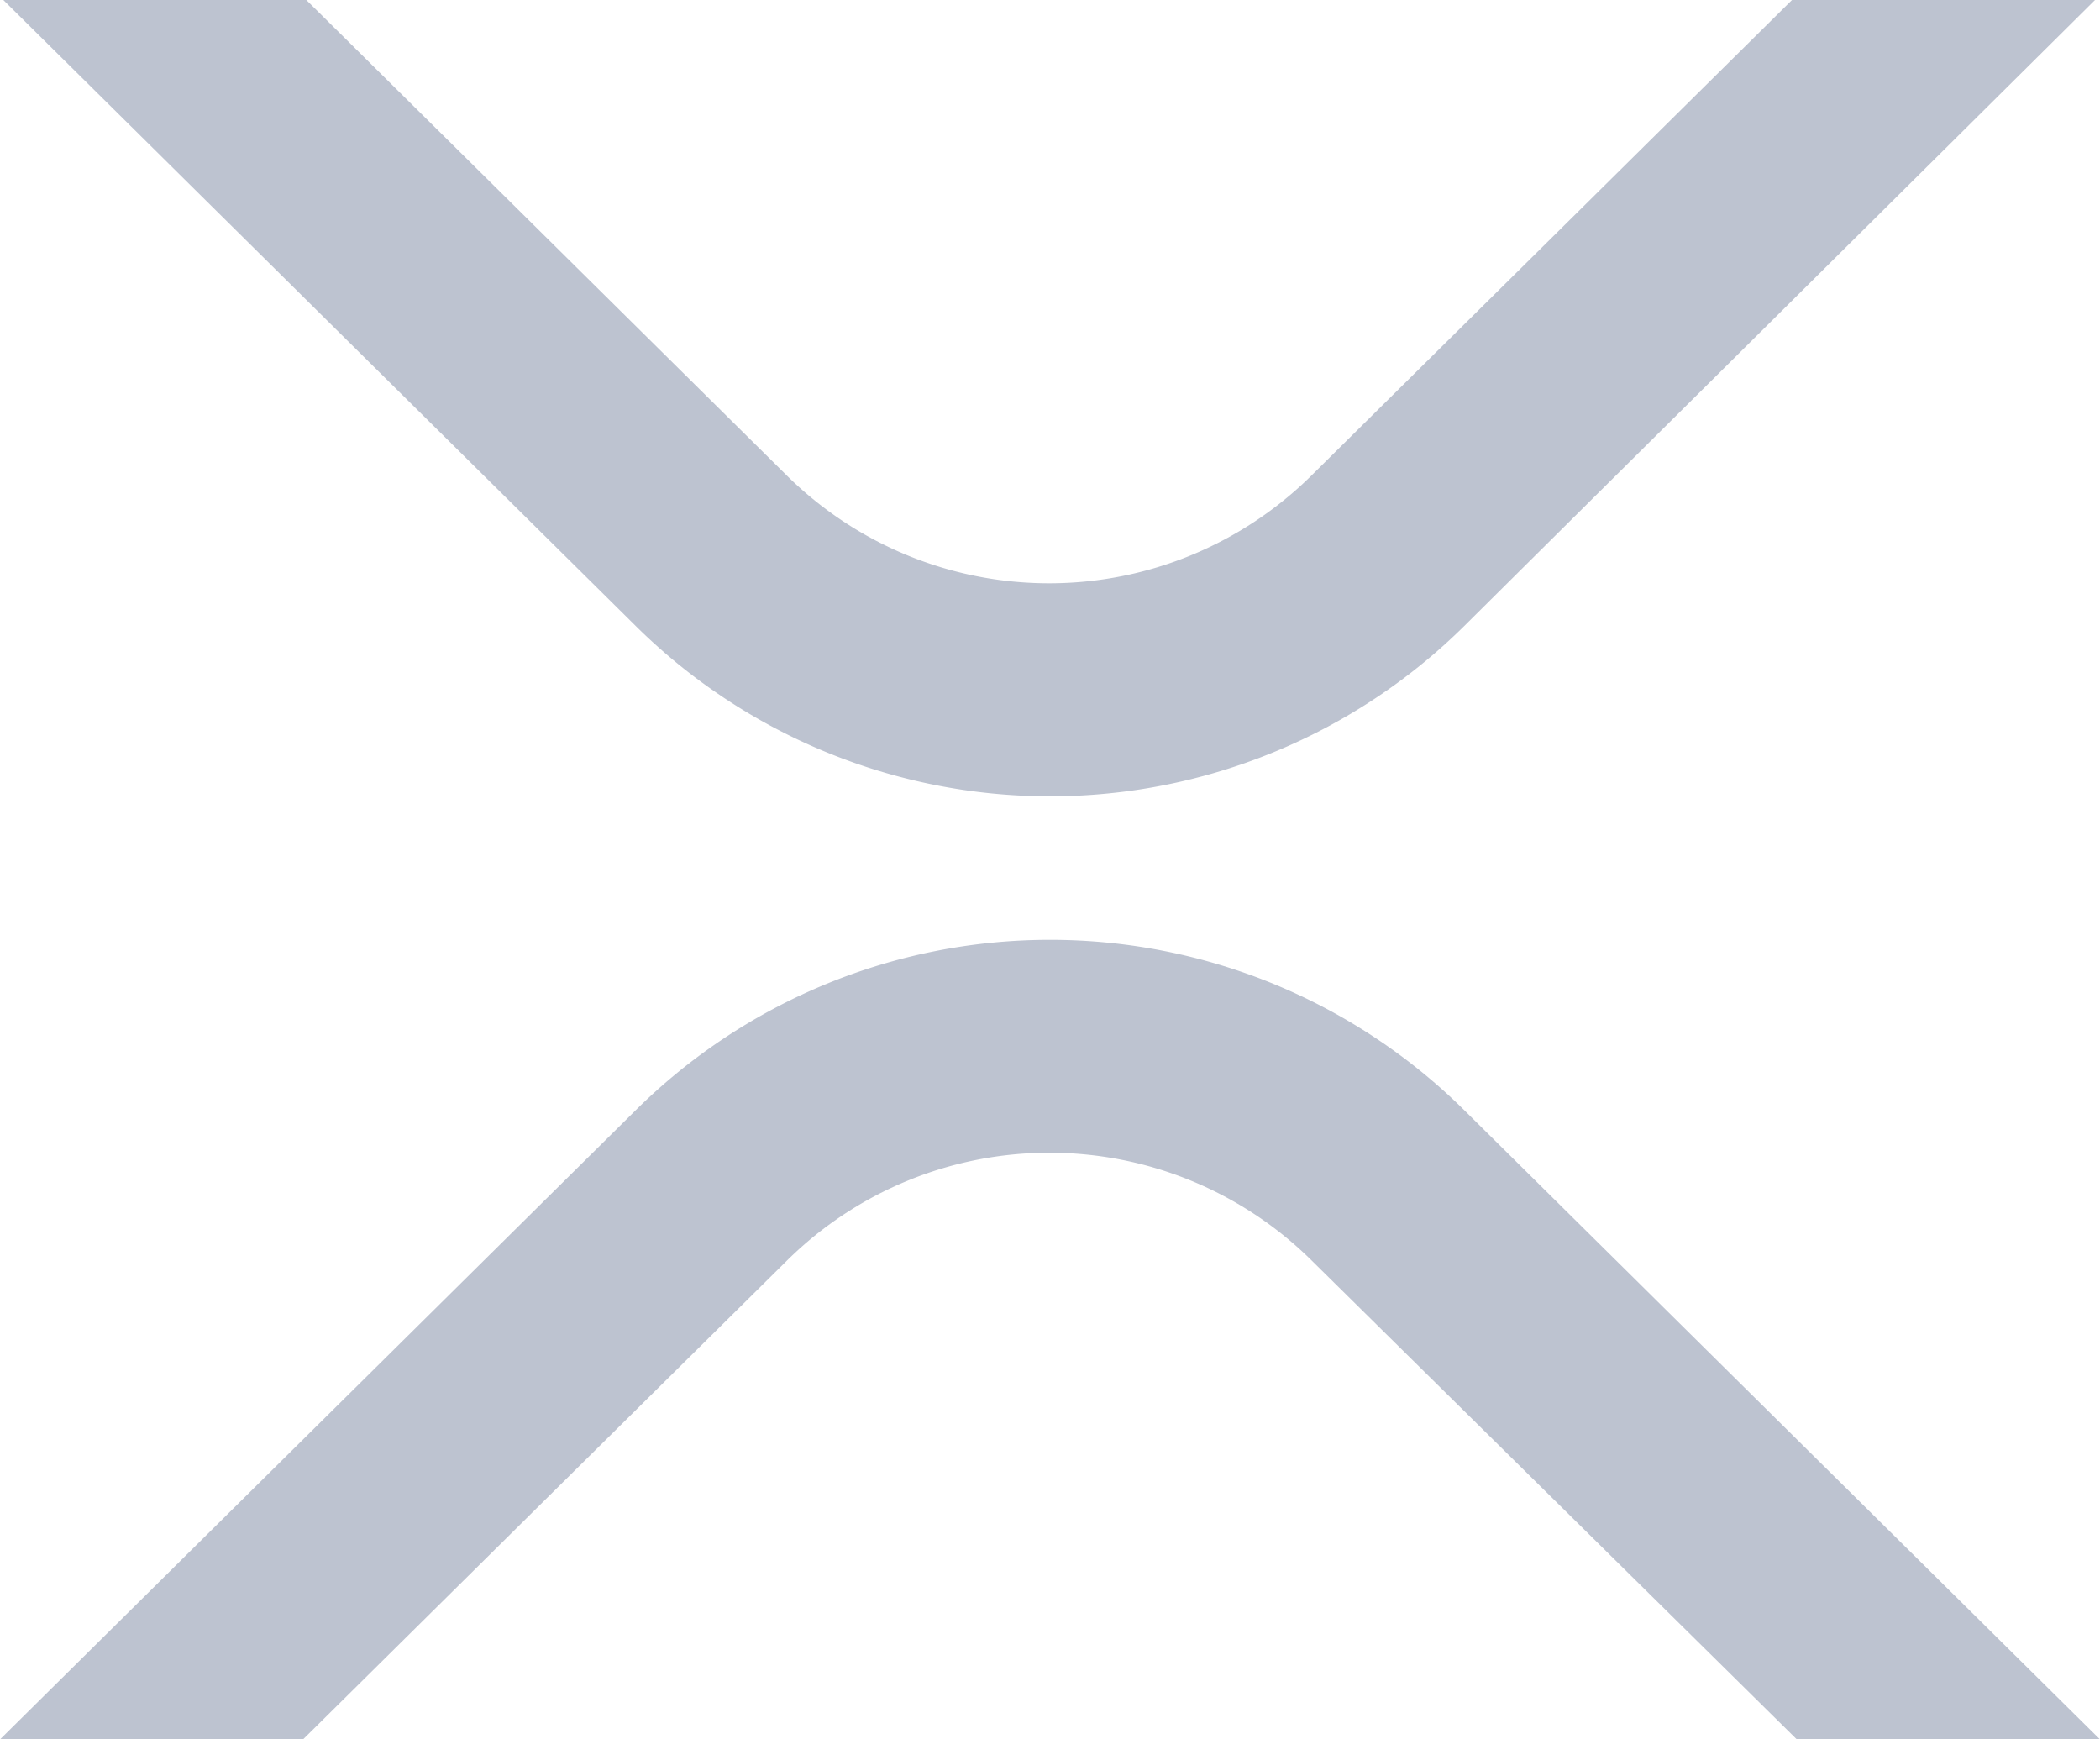 <svg id="logo_ripple-gray" xmlns="http://www.w3.org/2000/svg" width="29.01" height="24.023" viewBox="0 0 29.01 24.023">
  <g id="Group_50" data-name="Group 50">
    <path id="byVector" d="M783.547,1709.174h4.186l-8.716,8.649a8.135,8.135,0,0,1-11.44,0l-8.739-8.649h4.186l6.635,6.566a5.155,5.155,0,0,0,7.252,0Z" transform="translate(-758.792 -1709.174)" fill="#bdc3d0"/>
    <path id="byVector_2" data-name="byVector 2" d="M762.978,1733.2h-4.186l8.785-8.694a8.135,8.135,0,0,1,11.44,0l8.785,8.694h-4.188l-6.7-6.613a5.155,5.155,0,0,0-7.252,0Z" transform="translate(-758.792 -1709.174)" fill="#bdc3d0"/>
  </g>
</svg>
